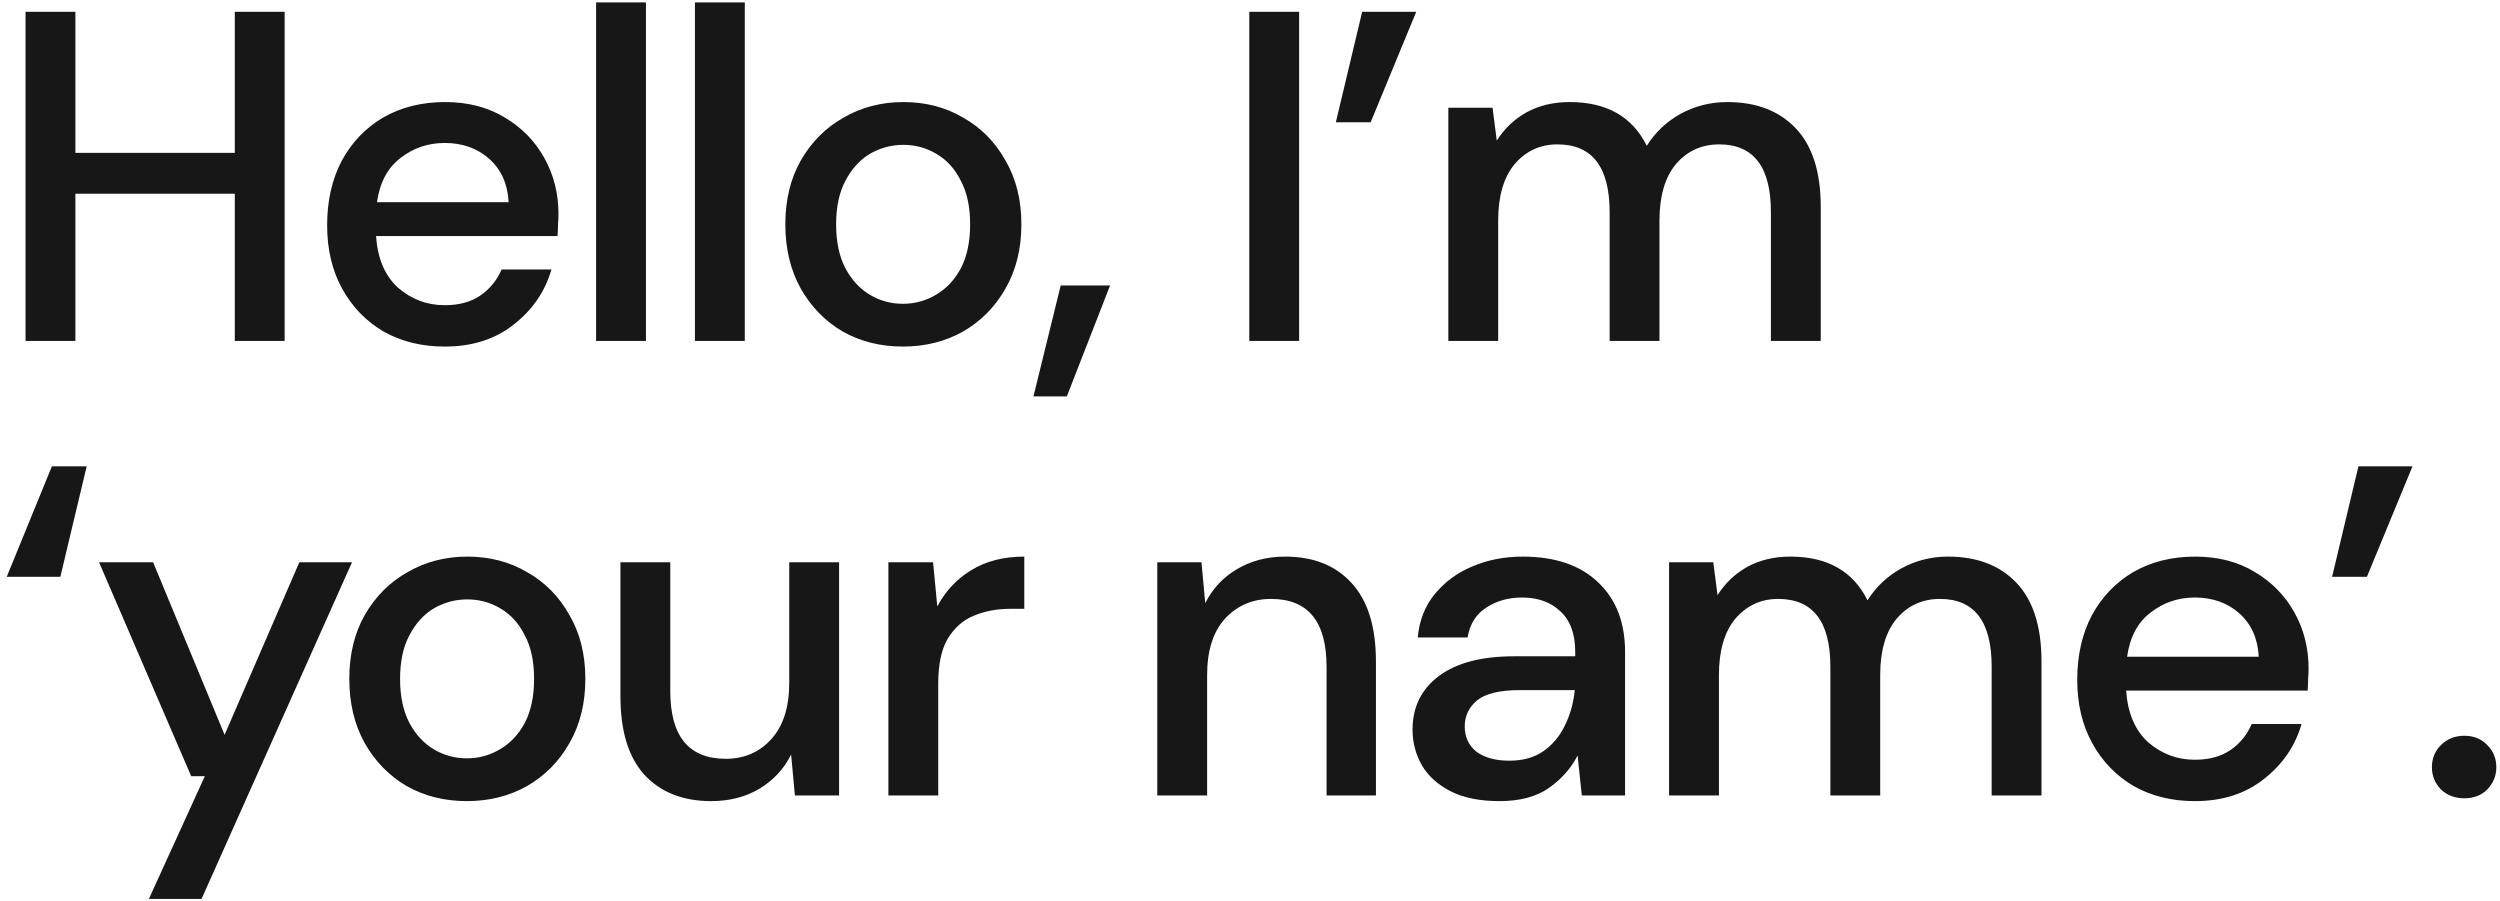 <svg width="319" height="115" viewBox="0 0 319 115" fill="none" xmlns="http://www.w3.org/2000/svg">
<path d="M3.26 43.503V1.503H9.62V19.503H29.96V1.503H36.32V43.503H29.96V24.723H9.62V43.503H3.26ZM56.742 44.223C53.822 44.223 51.222 43.583 48.942 42.303C46.702 40.983 44.942 39.163 43.662 36.843C42.382 34.523 41.742 31.823 41.742 28.743C41.742 25.623 42.362 22.883 43.602 20.523C44.882 18.163 46.642 16.323 48.882 15.003C51.162 13.683 53.802 13.023 56.802 13.023C59.722 13.023 62.262 13.683 64.422 15.003C66.582 16.283 68.262 18.003 69.462 20.163C70.662 22.323 71.262 24.703 71.262 27.303C71.262 27.703 71.242 28.143 71.202 28.623C71.202 29.063 71.182 29.563 71.142 30.123H47.982C48.182 33.003 49.122 35.203 50.802 36.723C52.522 38.203 54.502 38.943 56.742 38.943C58.542 38.943 60.042 38.543 61.242 37.743C62.482 36.903 63.402 35.783 64.002 34.383H70.362C69.562 37.183 67.962 39.523 65.562 41.403C63.202 43.283 60.262 44.223 56.742 44.223ZM56.742 18.243C54.622 18.243 52.742 18.883 51.102 20.163C49.462 21.403 48.462 23.283 48.102 25.803H64.902C64.782 23.483 63.962 21.643 62.442 20.283C60.922 18.923 59.022 18.243 56.742 18.243ZM76.061 43.503V0.303H82.421V43.503H76.061ZM88.675 43.503V0.303H95.035V43.503H88.675ZM115.209 44.223C112.369 44.223 109.809 43.583 107.529 42.303C105.289 40.983 103.509 39.163 102.189 36.843C100.869 34.483 100.209 31.743 100.209 28.623C100.209 25.503 100.869 22.783 102.189 20.463C103.549 18.103 105.369 16.283 107.649 15.003C109.929 13.683 112.469 13.023 115.269 13.023C118.109 13.023 120.649 13.683 122.889 15.003C125.169 16.283 126.969 18.103 128.289 20.463C129.649 22.783 130.329 25.503 130.329 28.623C130.329 31.743 129.649 34.483 128.289 36.843C126.969 39.163 125.169 40.983 122.889 42.303C120.609 43.583 118.049 44.223 115.209 44.223ZM115.209 38.763C116.729 38.763 118.129 38.383 119.409 37.623C120.729 36.863 121.789 35.743 122.589 34.263C123.389 32.743 123.789 30.863 123.789 28.623C123.789 26.383 123.389 24.523 122.589 23.043C121.829 21.523 120.789 20.383 119.469 19.623C118.189 18.863 116.789 18.483 115.269 18.483C113.749 18.483 112.329 18.863 111.009 19.623C109.729 20.383 108.689 21.523 107.889 23.043C107.089 24.523 106.689 26.383 106.689 28.623C106.689 30.863 107.089 32.743 107.889 34.263C108.689 35.743 109.729 36.863 111.009 37.623C112.289 38.383 113.689 38.763 115.209 38.763ZM131.867 50.583L135.347 36.423H141.647L136.127 50.583H131.867ZM159.41 43.503V1.503H165.77V43.503H159.41ZM170.453 15.603L173.813 1.503H180.713L174.893 15.603H170.453ZM184.808 43.503V13.743H190.448L190.988 17.943C191.948 16.423 193.208 15.223 194.768 14.343C196.368 13.463 198.208 13.023 200.288 13.023C205.008 13.023 208.288 14.883 210.128 18.603C211.208 16.883 212.648 15.523 214.448 14.523C216.288 13.523 218.268 13.023 220.388 13.023C224.108 13.023 227.028 14.143 229.148 16.383C231.268 18.623 232.328 21.963 232.328 26.403V43.503H225.968V27.063C225.968 21.303 223.768 18.423 219.368 18.423C217.128 18.423 215.288 19.263 213.848 20.943C212.448 22.623 211.748 25.023 211.748 28.143V43.503H205.388V27.063C205.388 21.303 203.168 18.423 198.728 18.423C196.528 18.423 194.708 19.263 193.268 20.943C191.868 22.623 191.168 25.023 191.168 28.143V43.503H184.808ZM0.86 73.603L6.62 59.503H11.06L7.7 73.603H0.86ZM18.997 114.703L26.137 99.043H24.397L12.637 71.743H19.537L28.657 93.763L38.197 71.743H44.917L25.717 114.703H18.997ZM59.571 102.223C56.73 102.223 54.17 101.583 51.891 100.303C49.651 98.983 47.87 97.163 46.55 94.843C45.23 92.483 44.571 89.743 44.571 86.623C44.571 83.503 45.23 80.783 46.55 78.463C47.91 76.103 49.73 74.283 52.011 73.003C54.291 71.683 56.831 71.023 59.63 71.023C62.471 71.023 65.01 71.683 67.251 73.003C69.531 74.283 71.331 76.103 72.65 78.463C74.01 80.783 74.691 83.503 74.691 86.623C74.691 89.743 74.01 92.483 72.65 94.843C71.331 97.163 69.531 98.983 67.251 100.303C64.971 101.583 62.41 102.223 59.571 102.223ZM59.571 96.763C61.09 96.763 62.49 96.383 63.77 95.623C65.091 94.863 66.15 93.743 66.951 92.263C67.751 90.743 68.15 88.863 68.15 86.623C68.15 84.383 67.751 82.523 66.951 81.043C66.191 79.523 65.15 78.383 63.831 77.623C62.55 76.863 61.151 76.483 59.63 76.483C58.111 76.483 56.691 76.863 55.37 77.623C54.09 78.383 53.05 79.523 52.251 81.043C51.45 82.523 51.05 84.383 51.05 86.623C51.05 88.863 51.45 90.743 52.251 92.263C53.05 93.743 54.09 94.863 55.37 95.623C56.651 96.383 58.05 96.763 59.571 96.763ZM90.748 102.223C87.148 102.223 84.308 101.103 82.228 98.863C80.188 96.623 79.168 93.283 79.168 88.843V71.743H85.528V88.183C85.528 93.943 87.888 96.823 92.608 96.823C94.968 96.823 96.908 95.983 98.428 94.303C99.948 92.623 100.708 90.223 100.708 87.103V71.743H107.068V101.503H101.428L100.948 96.283C100.028 98.123 98.668 99.583 96.868 100.663C95.108 101.703 93.068 102.223 90.748 102.223ZM113.359 101.503V71.743H119.059L119.599 77.383C120.639 75.423 122.079 73.883 123.919 72.763C125.799 71.603 128.059 71.023 130.699 71.023V77.683H128.959C127.199 77.683 125.619 77.983 124.219 78.583C122.859 79.143 121.759 80.123 120.919 81.523C120.119 82.883 119.719 84.783 119.719 87.223V101.503H113.359ZM147.669 101.503V71.743H153.309L153.789 76.963C154.709 75.123 156.049 73.683 157.809 72.643C159.609 71.563 161.669 71.023 163.989 71.023C167.589 71.023 170.409 72.143 172.449 74.383C174.529 76.623 175.569 79.963 175.569 84.403V101.503H169.269V85.063C169.269 79.303 166.909 76.423 162.189 76.423C159.829 76.423 157.869 77.263 156.309 78.943C154.789 80.623 154.029 83.023 154.029 86.143V101.503H147.669ZM191.34 102.223C188.82 102.223 186.74 101.803 185.1 100.963C183.46 100.123 182.24 99.023 181.44 97.663C180.64 96.263 180.24 94.743 180.24 93.103C180.24 90.223 181.36 87.943 183.6 86.263C185.84 84.583 189.04 83.743 193.2 83.743H201V83.203C201 80.883 200.36 79.143 199.08 77.983C197.84 76.823 196.22 76.243 194.22 76.243C192.46 76.243 190.92 76.683 189.6 77.563C188.32 78.403 187.54 79.663 187.26 81.343H180.9C181.1 79.183 181.82 77.343 183.06 75.823C184.34 74.263 185.94 73.083 187.86 72.283C189.82 71.443 191.96 71.023 194.28 71.023C198.44 71.023 201.66 72.123 203.94 74.323C206.22 76.483 207.36 79.443 207.36 83.203V101.503H201.84L201.3 96.403C200.46 98.043 199.24 99.423 197.64 100.543C196.04 101.663 193.94 102.223 191.34 102.223ZM192.6 97.063C194.32 97.063 195.76 96.663 196.92 95.863C198.12 95.023 199.04 93.923 199.68 92.563C200.36 91.203 200.78 89.703 200.94 88.063H193.86C191.34 88.063 189.54 88.503 188.46 89.383C187.42 90.263 186.9 91.363 186.9 92.683C186.9 94.043 187.4 95.123 188.4 95.923C189.44 96.683 190.84 97.063 192.6 97.063ZM212.975 101.503V71.743H218.615L219.155 75.943C220.115 74.423 221.375 73.223 222.935 72.343C224.535 71.463 226.375 71.023 228.455 71.023C233.175 71.023 236.455 72.883 238.295 76.603C239.375 74.883 240.815 73.523 242.615 72.523C244.455 71.523 246.435 71.023 248.555 71.023C252.275 71.023 255.195 72.143 257.315 74.383C259.435 76.623 260.495 79.963 260.495 84.403V101.503H254.135V85.063C254.135 79.303 251.935 76.423 247.535 76.423C245.295 76.423 243.455 77.263 242.015 78.943C240.615 80.623 239.915 83.023 239.915 86.143V101.503H233.555V85.063C233.555 79.303 231.335 76.423 226.895 76.423C224.695 76.423 222.875 77.263 221.435 78.943C220.035 80.623 219.335 83.023 219.335 86.143V101.503H212.975ZM280.056 102.223C277.136 102.223 274.536 101.583 272.256 100.303C270.016 98.983 268.256 97.163 266.976 94.843C265.696 92.523 265.056 89.823 265.056 86.743C265.056 83.623 265.676 80.883 266.916 78.523C268.196 76.163 269.956 74.323 272.196 73.003C274.476 71.683 277.116 71.023 280.116 71.023C283.036 71.023 285.576 71.683 287.736 73.003C289.896 74.283 291.576 76.003 292.776 78.163C293.976 80.323 294.576 82.703 294.576 85.303C294.576 85.703 294.556 86.143 294.516 86.623C294.516 87.063 294.496 87.563 294.456 88.123H271.296C271.496 91.003 272.436 93.203 274.116 94.723C275.836 96.203 277.816 96.943 280.056 96.943C281.856 96.943 283.356 96.543 284.556 95.743C285.796 94.903 286.716 93.783 287.316 92.383H293.676C292.876 95.183 291.276 97.523 288.876 99.403C286.516 101.283 283.576 102.223 280.056 102.223ZM280.056 76.243C277.936 76.243 276.056 76.883 274.416 78.163C272.776 79.403 271.776 81.283 271.416 83.803H288.216C288.096 81.483 287.276 79.643 285.756 78.283C284.236 76.923 282.336 76.243 280.056 76.243ZM297.575 73.603L300.935 59.503H307.835L302.015 73.603H297.575ZM314.451 101.863C313.251 101.863 312.251 101.483 311.451 100.723C310.691 99.923 310.311 98.983 310.311 97.903C310.311 96.783 310.691 95.843 311.451 95.083C312.251 94.283 313.251 93.883 314.451 93.883C315.651 93.883 316.631 94.283 317.391 95.083C318.151 95.843 318.531 96.783 318.531 97.903C318.531 98.983 318.151 99.923 317.391 100.723C316.631 101.483 315.651 101.863 314.451 101.863Z" fill="#181717"/>
</svg>
